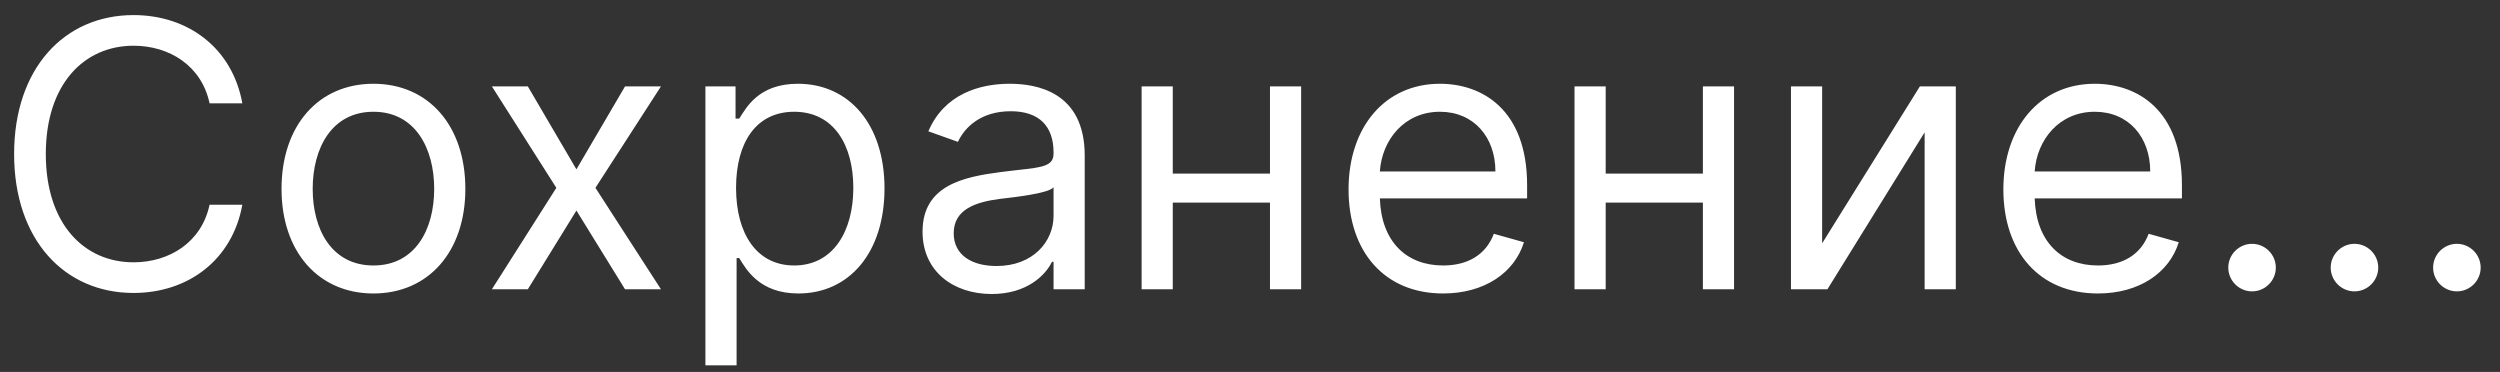 <svg width="121" height="18" viewBox="0 0 121 18" fill="none" xmlns="http://www.w3.org/2000/svg">
<rect x="0" y="0" width="121" height="18" fill="#333333" stroke="none"/>
<path d="M11.729 5C11.243 2.315 9.095 0.73 6.462 0.73C3.112 0.73 0.683 3.312 0.683 7.455C0.683 11.597 3.112 14.179 6.462 14.179C9.095 14.179 11.243 12.594 11.729 9.909H10.143C9.76 11.724 8.2 12.696 6.462 12.696C4.084 12.696 2.217 10.855 2.217 7.455C2.217 4.054 4.084 2.213 6.462 2.213C8.2 2.213 9.76 3.185 10.143 5H11.729ZM18.074 14.204C20.733 14.204 22.523 12.185 22.523 9.142C22.523 6.074 20.733 4.054 18.074 4.054C15.415 4.054 13.626 6.074 13.626 9.142C13.626 12.185 15.415 14.204 18.074 14.204ZM18.074 12.849C16.055 12.849 15.134 11.111 15.134 9.142C15.134 7.173 16.055 5.409 18.074 5.409C20.094 5.409 21.015 7.173 21.015 9.142C21.015 11.111 20.094 12.849 18.074 12.849ZM25.547 4.182H23.808L26.927 9.091L23.808 14H25.547L27.899 10.19L30.251 14H31.99L28.819 9.091L31.99 4.182H30.251L27.899 8.196L25.547 4.182ZM34.142 17.682H35.651V12.492H35.779C36.111 13.028 36.75 14.204 38.642 14.204C41.097 14.204 42.81 12.236 42.81 9.116C42.81 6.023 41.097 4.054 38.617 4.054C36.699 4.054 36.111 5.23 35.779 5.741H35.6V4.182H34.142V17.682ZM35.625 9.091C35.625 6.892 36.597 5.409 38.438 5.409C40.355 5.409 41.301 7.02 41.301 9.091C41.301 11.188 40.33 12.849 38.438 12.849C36.623 12.849 35.625 11.315 35.625 9.091ZM48 14.23C49.713 14.23 50.608 13.31 50.915 12.671H50.992V14H52.5V7.531C52.5 4.412 50.123 4.054 48.87 4.054C47.387 4.054 45.699 4.565 44.932 6.355L46.364 6.866C46.696 6.151 47.483 5.384 48.921 5.384C50.308 5.384 50.992 6.119 50.992 7.378V7.429C50.992 8.158 50.25 8.094 48.461 8.324C46.639 8.56 44.651 8.963 44.651 11.213C44.651 13.131 46.134 14.23 48 14.23ZM48.23 12.875C47.029 12.875 46.159 12.338 46.159 11.29C46.159 10.139 47.208 9.781 48.384 9.628C49.023 9.551 50.736 9.372 50.992 9.065V10.446C50.992 11.673 50.02 12.875 48.23 12.875ZM56.762 4.182H55.254V14H56.762V9.807H61.467V14H62.975V4.182H61.467V8.401H56.762V4.182ZM69.847 14.204C71.841 14.204 73.299 13.207 73.759 11.724L72.301 11.315C71.918 12.338 71.029 12.849 69.847 12.849C68.076 12.849 66.855 11.705 66.785 9.602H73.912V8.963C73.912 5.307 71.739 4.054 69.693 4.054C67.034 4.054 65.27 6.151 65.27 9.168C65.27 12.185 67.009 14.204 69.847 14.204ZM66.785 8.298C66.887 6.771 67.968 5.409 69.693 5.409C71.33 5.409 72.378 6.636 72.378 8.298H66.785ZM77.715 4.182H76.207V14H77.715V9.807H82.42V14H83.928V4.182H82.42V8.401H77.715V4.182ZM88.192 11.776V4.182H86.683V14H88.448L93.152 6.406V14H94.661V4.182H92.922L88.192 11.776ZM101.54 14.204C103.534 14.204 104.992 13.207 105.452 11.724L103.995 11.315C103.611 12.338 102.723 12.849 101.54 12.849C99.769 12.849 98.549 11.705 98.478 9.602H105.605V8.963C105.605 5.307 103.432 4.054 101.387 4.054C98.728 4.054 96.963 6.151 96.963 9.168C96.963 12.185 98.702 14.204 101.54 14.204ZM98.478 8.298C98.581 6.771 99.661 5.409 101.387 5.409C103.023 5.409 104.071 6.636 104.071 8.298H98.478ZM109 14.102C109.632 14.102 110.15 13.585 110.15 12.952C110.15 12.319 109.632 11.801 109 11.801C108.367 11.801 107.849 12.319 107.849 12.952C107.849 13.585 108.367 14.102 109 14.102ZM113.957 14.102C114.589 14.102 115.107 13.585 115.107 12.952C115.107 12.319 114.589 11.801 113.957 11.801C113.324 11.801 112.806 12.319 112.806 12.952C112.806 13.585 113.324 14.102 113.957 14.102ZM118.914 14.102C119.547 14.102 120.064 13.585 120.064 12.952C120.064 12.319 119.547 11.801 118.914 11.801C118.281 11.801 117.763 12.319 117.763 12.952C117.763 13.585 118.281 14.102 118.914 14.102Z" fill="white"/>
</svg>
